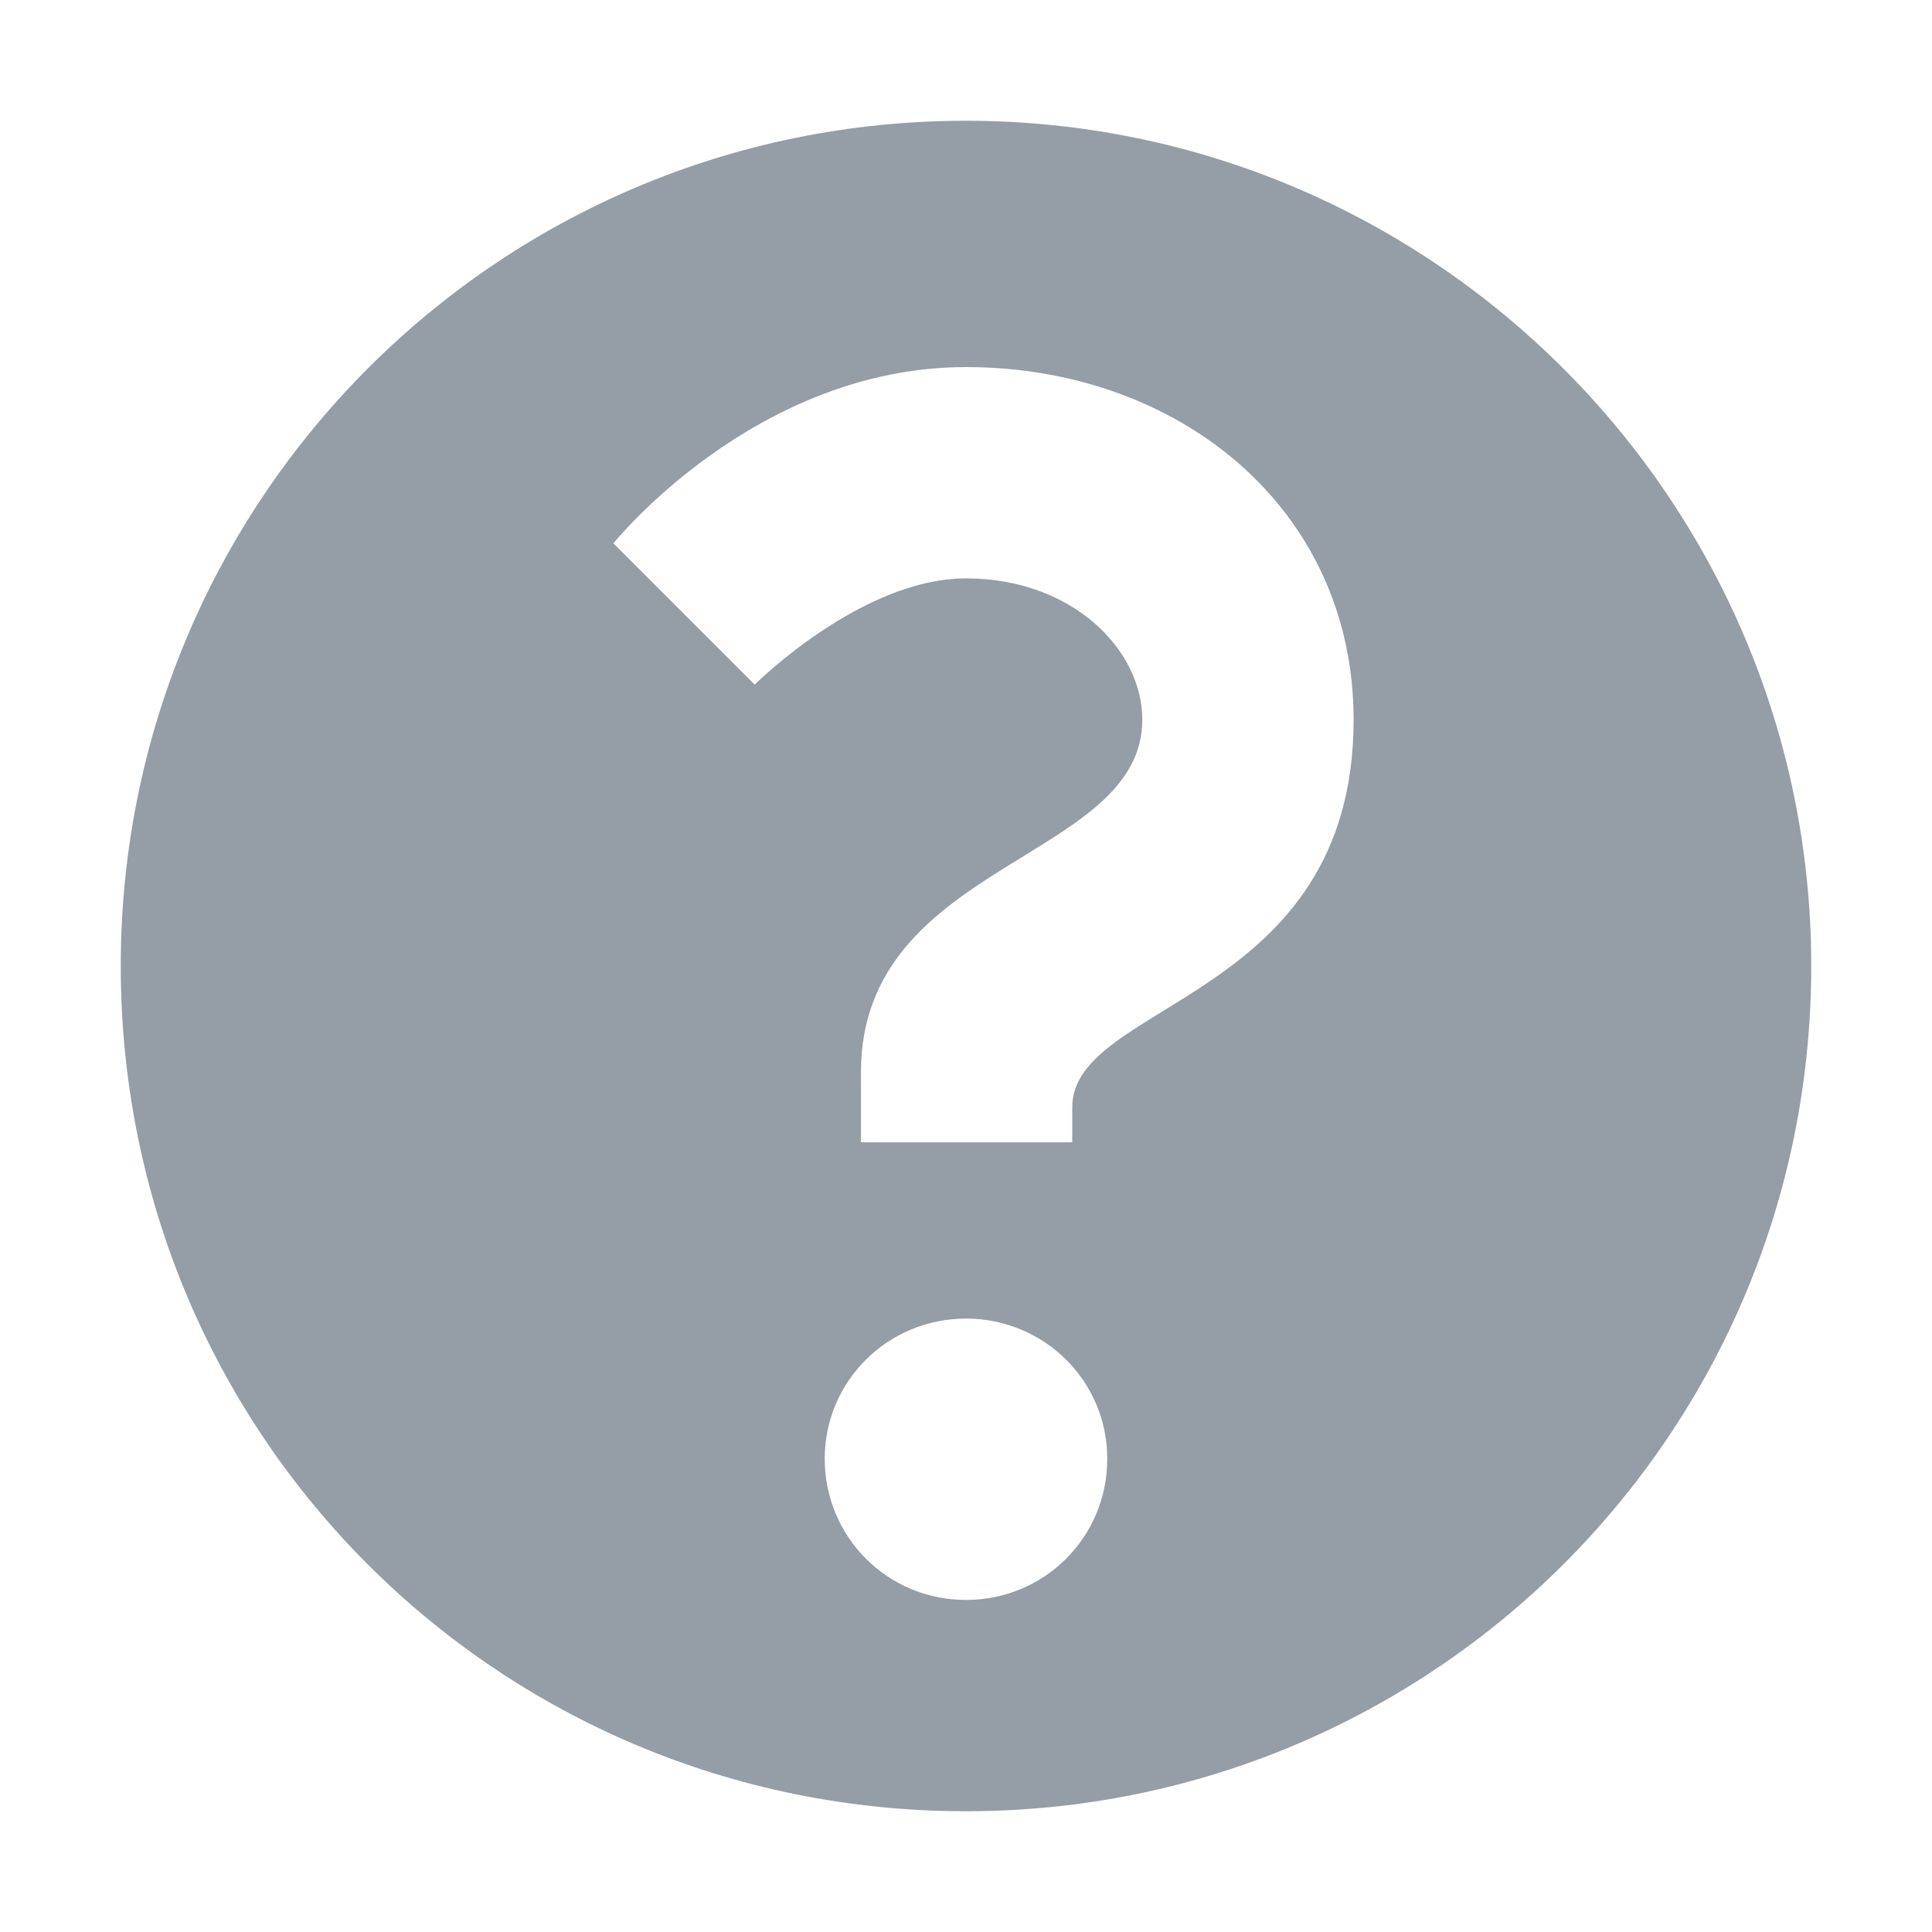 <svg xmlns="http://www.w3.org/2000/svg" xmlns:xlink="http://www.w3.org/1999/xlink" xmlns:sketch="http://www.bohemiancoding.com/sketch/ns" width="16" height="16" viewBox="0 0 16 16" version="1.1">
  <title>
    contex-aware-help16
  </title>
  <desc>
    Created with Sketch.
  </desc>
  <g id="Page-1" stroke="none" stroke-width="1" fill="none" fill-rule="evenodd" sketch:type="MSPage">
    <g id="contex-aware-help16" sketch:type="MSArtboardGroup" fill="#959DA6">
      <path d="M8 1C4.12 1 1 4.14 1 8 1 11.88 4.12 15 8 15 11.86 15 15 11.88 15 8 15 4.14 11.86 1 8 1L8 1ZM8 13.25C7.35 13.25 6.83 12.73 6.83 12.08 6.83 11.44 7.35 10.92 8 10.92 8.65 10.92 9.17 11.44 9.17 12.08 9.17 12.73 8.65 13.25 8 13.25L8 13.25ZM8.88 9.17L8.88 9.46 7.13 9.46 7.13 8.88C7.13 7.13 9.46 7.13 9.46 5.96 9.46 5.38 8.88 4.79 8 4.79 7.13 4.79 6.25 5.67 6.25 5.67L5.08 4.5C5.08 4.5 6.25 3.04 8 3.04 9.76 3.04 11.21 4.21 11.21 5.96 11.21 8.29 8.88 8.29 8.88 9.17L8.88 9.17Z" id="help" sketch:type="MSShapeGroup"/>
    </g>
  </g>
</svg>
